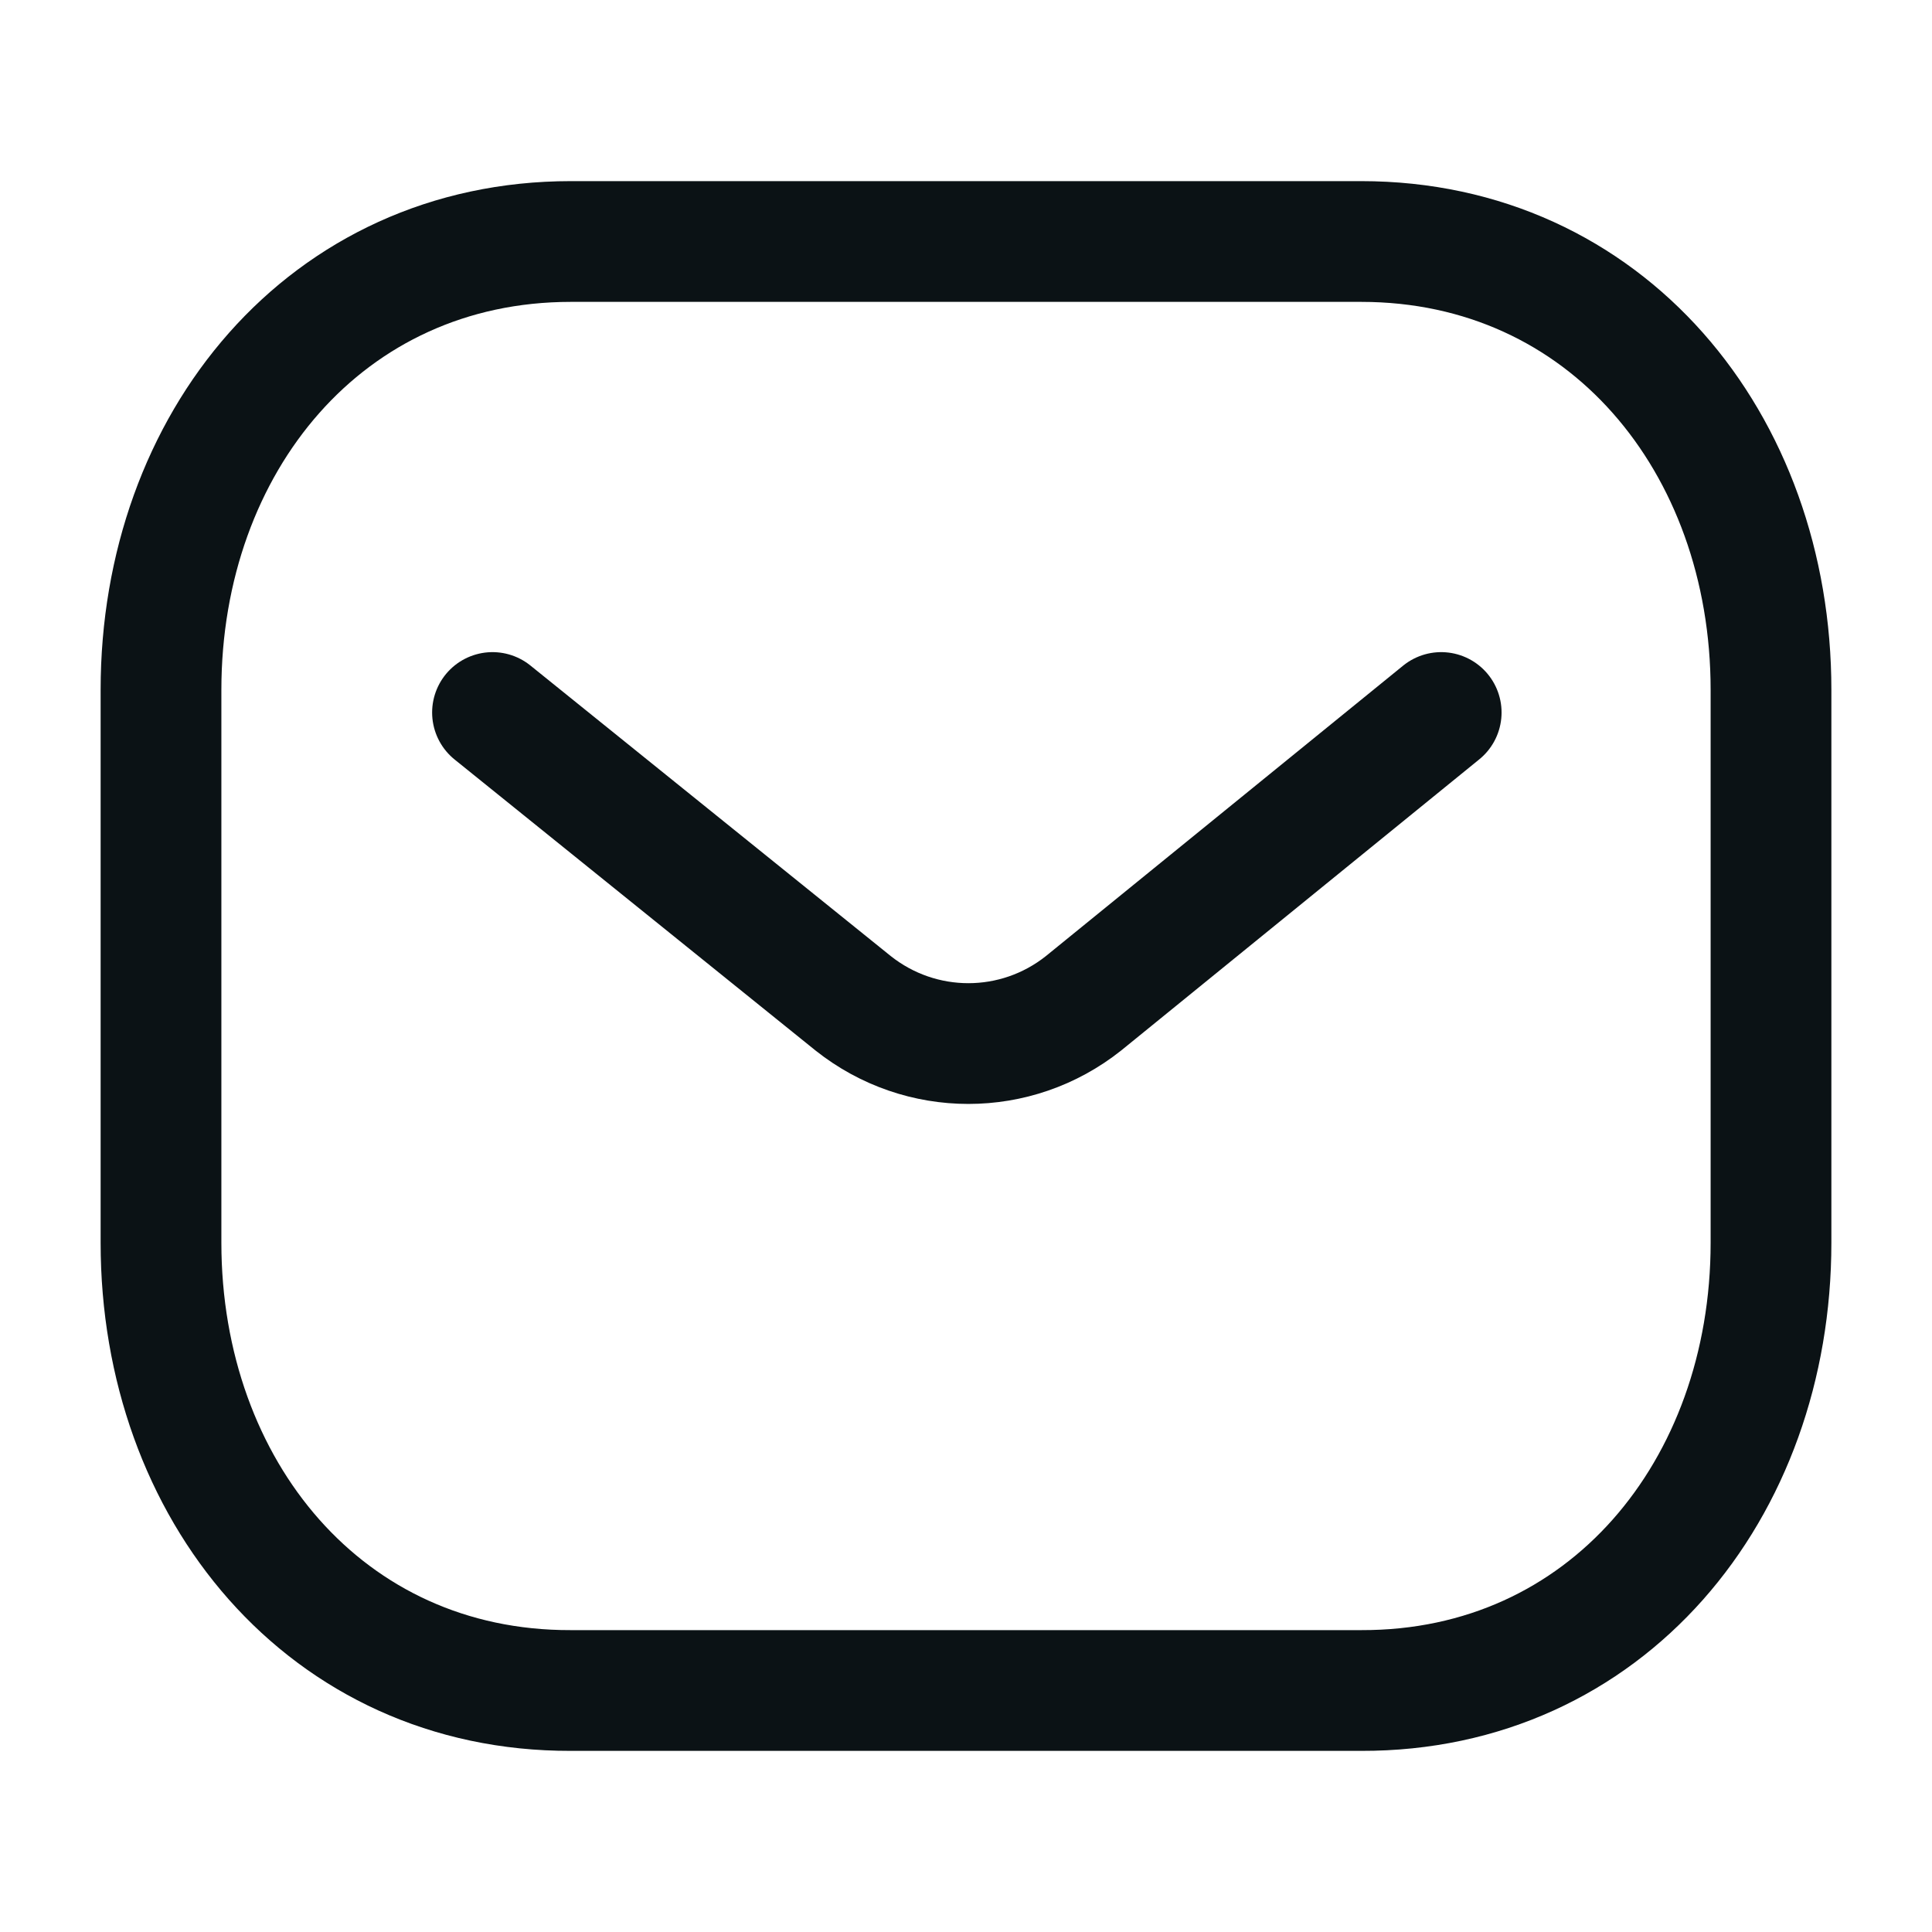 <svg width="24" height="24" viewBox="0 0 24 24" fill="none" xmlns="http://www.w3.org/2000/svg">
<path d="M17.903 8.851L13.459 12.464C12.62 13.13 11.439 13.13 10.599 12.464L6.118 8.851" stroke="#0B1215" stroke-width="1.5" stroke-linecap="round" stroke-linejoin="round"/>
<path fill-rule="evenodd" clip-rule="evenodd" d="M16.909 21C19.95 21.008 22 18.509 22 15.438V8.57C22 5.499 19.95 3 16.909 3H7.091C4.05 3 2 5.499 2 8.57V15.438C2 18.509 4.05 21.008 7.091 21H16.909Z" stroke="#0B1215" stroke-width="1.5" stroke-linecap="round" stroke-linejoin="round"/>
</svg>
